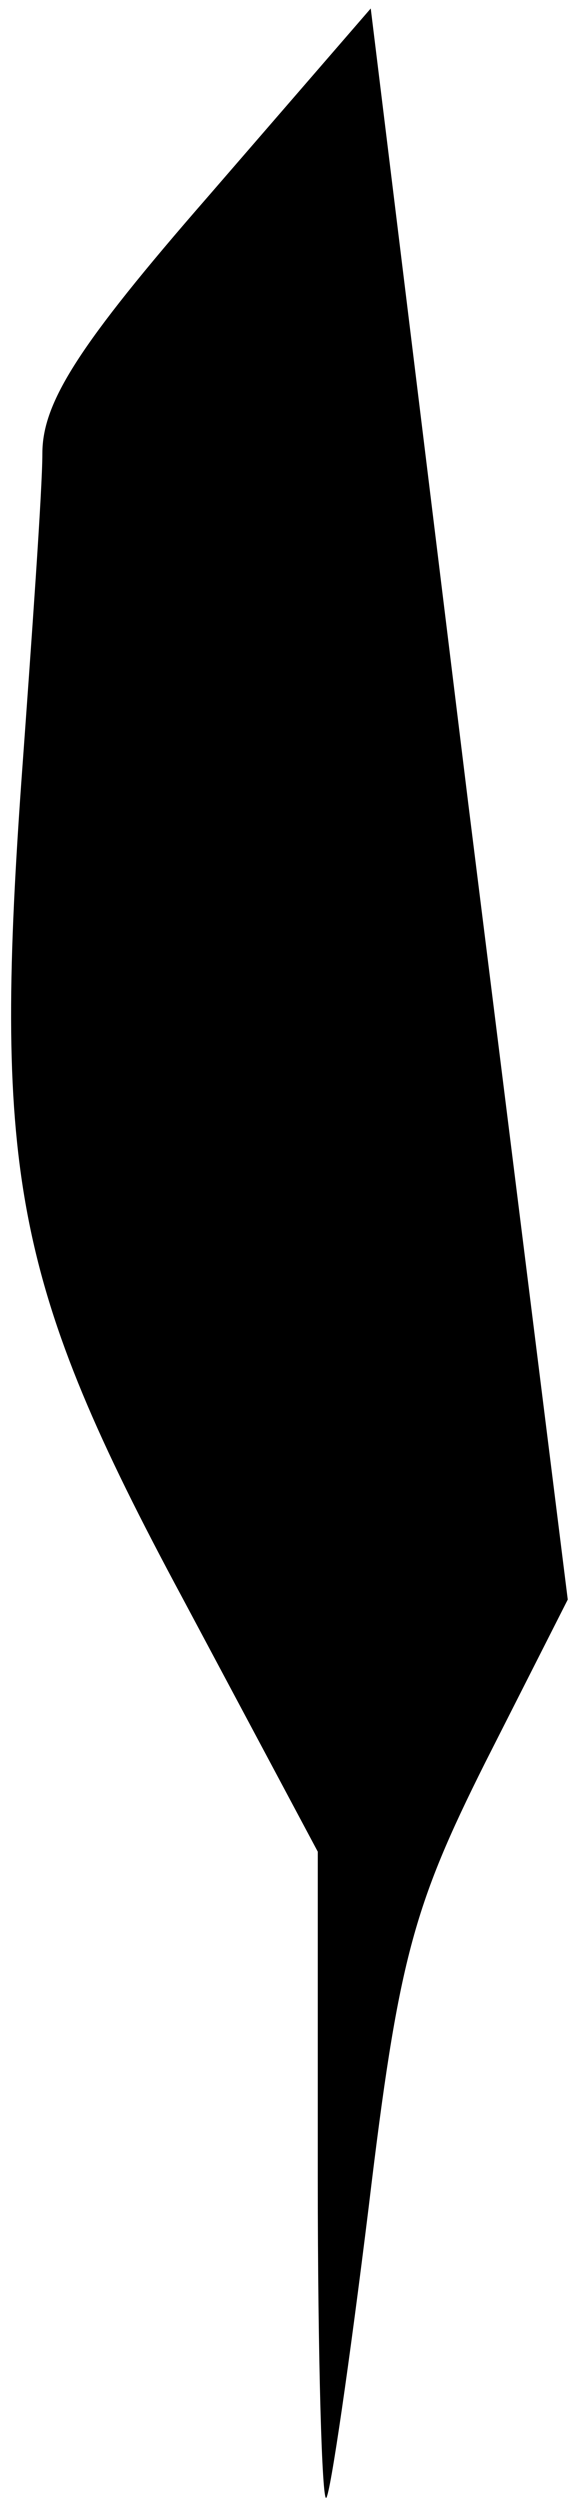<?xml version="1.0" standalone="no"?>
<!DOCTYPE svg PUBLIC "-//W3C//DTD SVG 20010904//EN"
 "http://www.w3.org/TR/2001/REC-SVG-20010904/DTD/svg10.dtd">
<svg version="1.0" xmlns="http://www.w3.org/2000/svg"
 width="27pt" height="118pt" viewBox="0 0 27 118"
 preserveAspectRatio="xMidYMid meet">
<g transform="translate(0,118) scale(0.1,-0.1)"
fill="#000000" stroke="none">
<path fill="#000000" stroke="none" d="M98 1087 c-61 -70 -78 -97 -78 -121 0
-17 -5 -87 -10 -156 -13 -184 -3 -237 76 -384 l64 -120 0 -154 c0 -86 2 -153
4 -151 2 2 11 64 20 137 14 117 21 142 55 210 l39 77 -47 376 -46 375 -77 -89z"/>
</g>
</svg>
